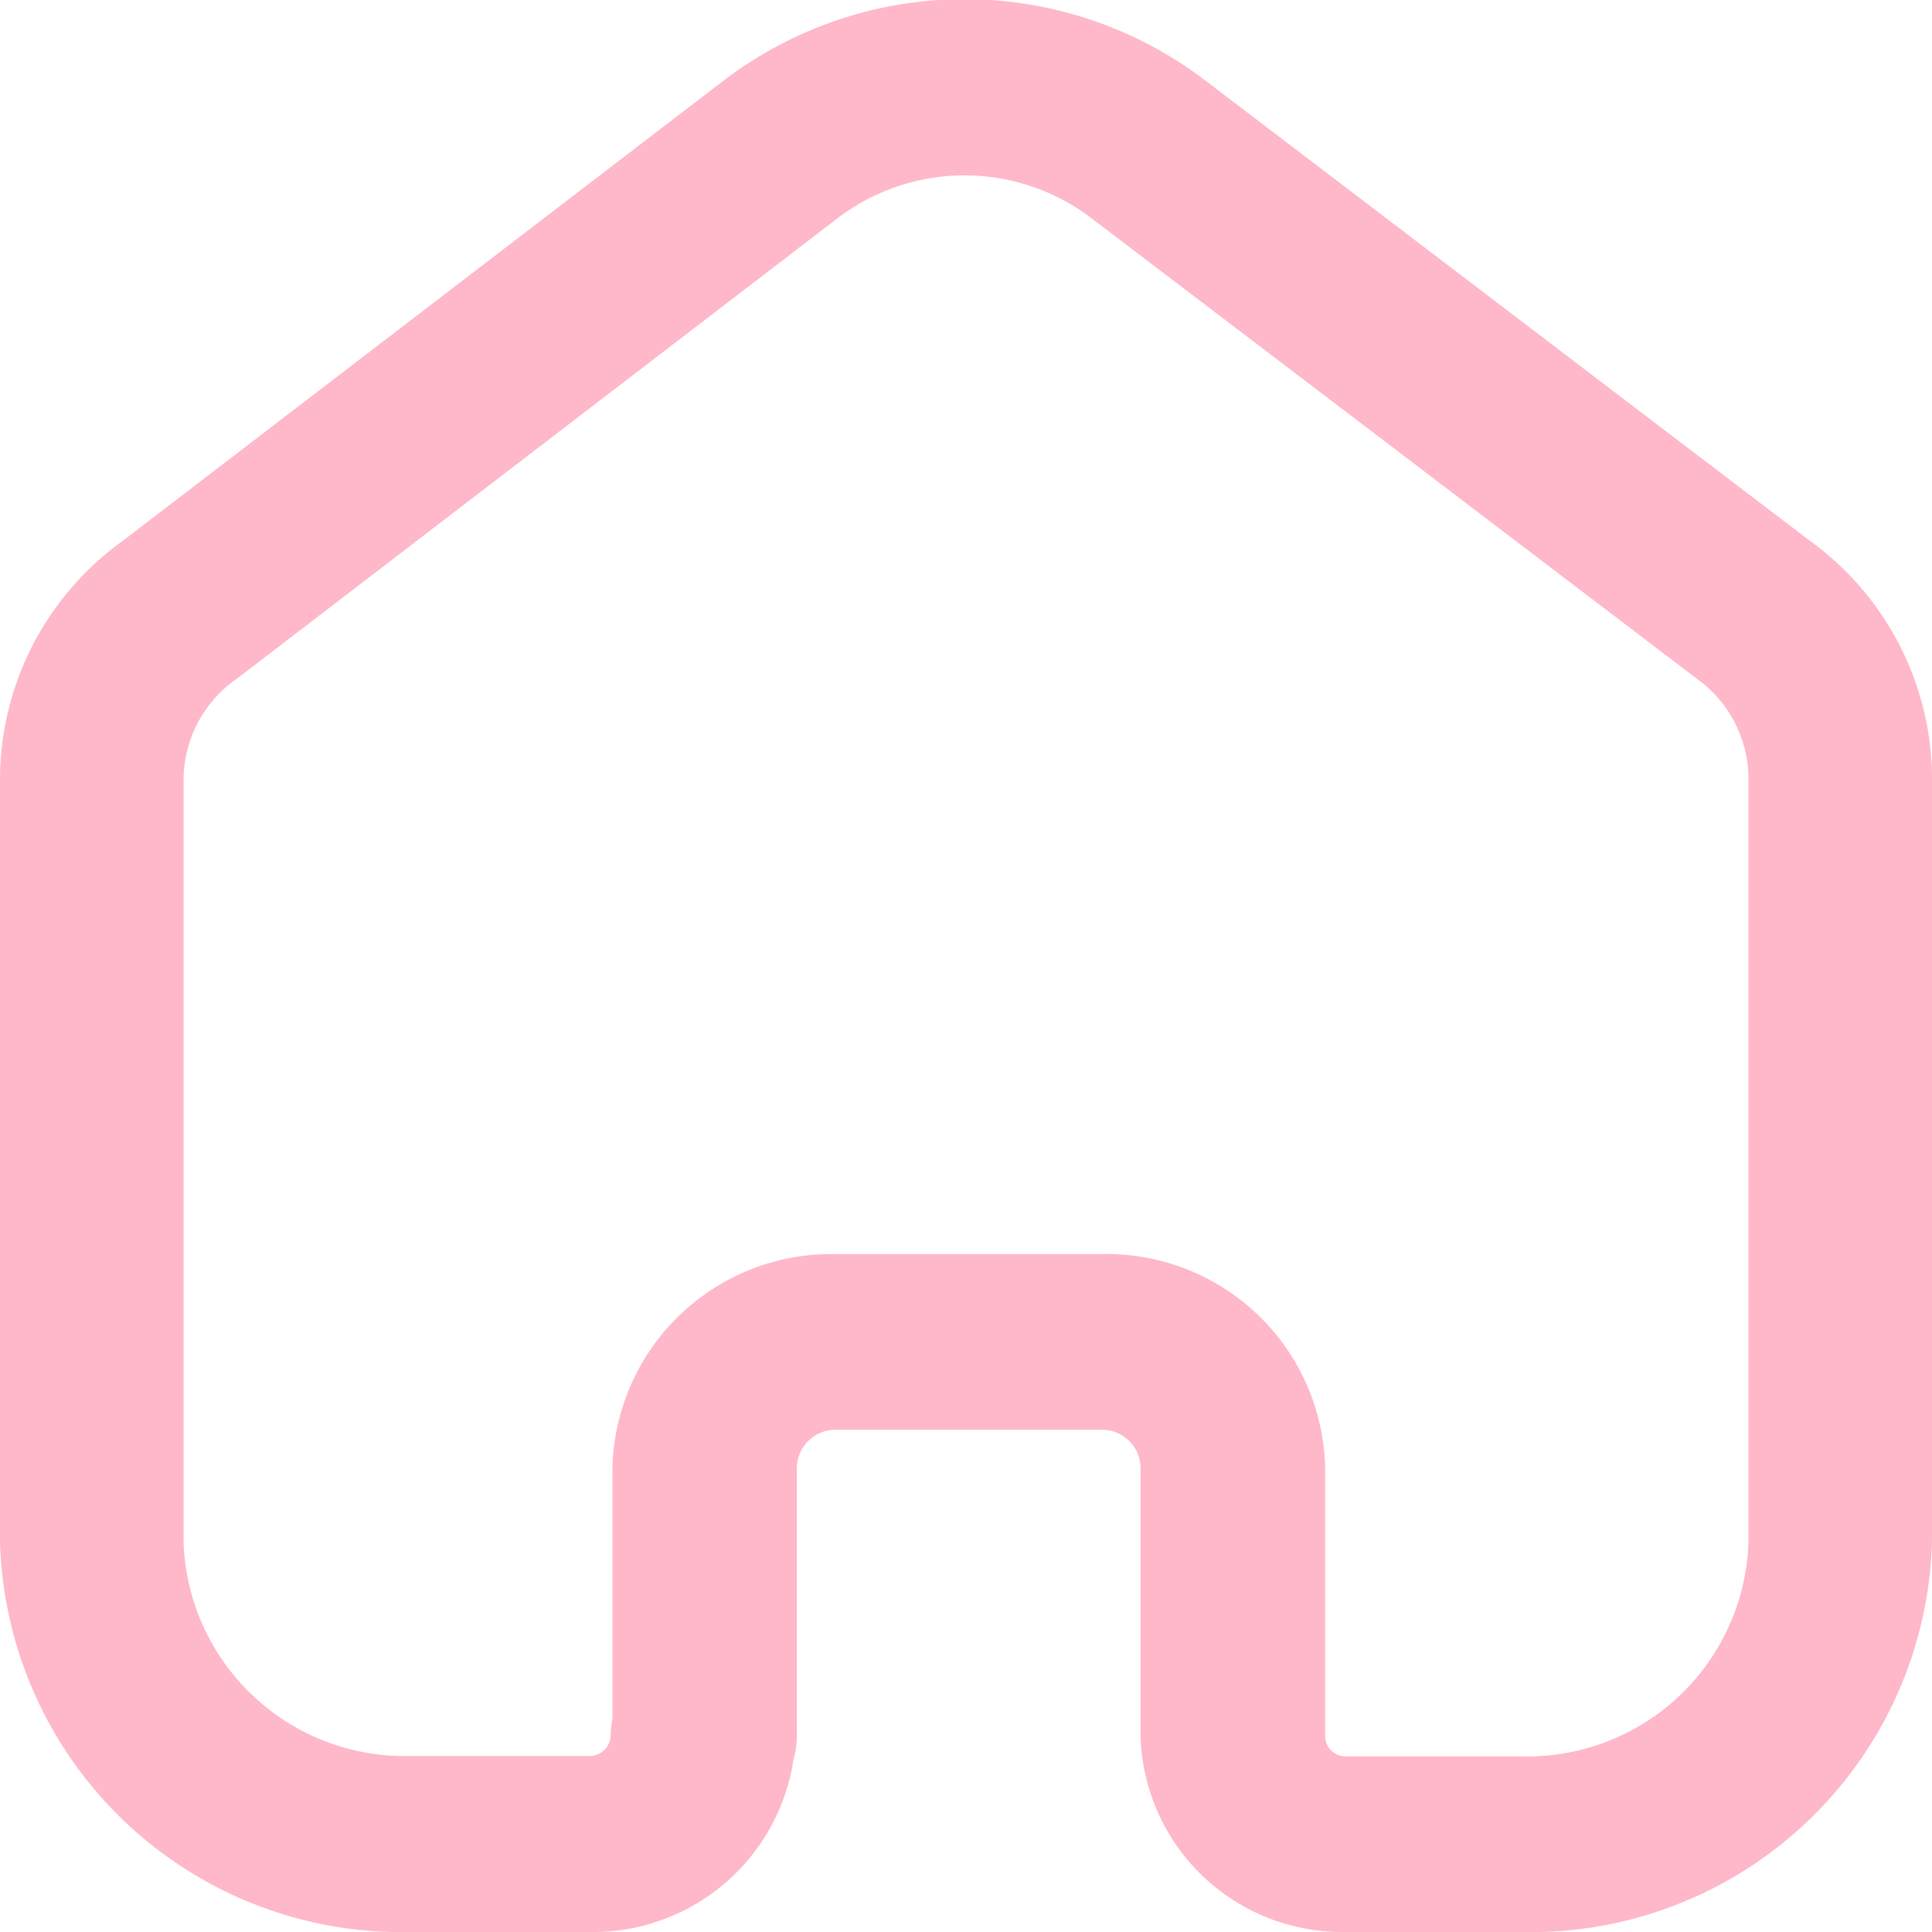 <svg width="20" height="20" viewBox="0 0 20 20" fill="none" xmlns="http://www.w3.org/2000/svg"><path fill-rule="evenodd" clip-rule="evenodd" d="M15.74 20H13.907C13.363 20.003 12.84 19.795 12.447 19.418C12.055 19.041 11.825 18.526 11.807 17.983V15.183C11.803 15.079 11.758 14.98 11.681 14.909C11.605 14.837 11.504 14.798 11.4 14.8H8.649C8.546 14.8 8.447 14.84 8.372 14.911C8.298 14.982 8.254 15.079 8.249 15.182V17.97C8.249 18.05 8.238 18.13 8.216 18.207C8.141 18.713 7.884 19.175 7.493 19.505C7.102 19.835 6.604 20.011 6.092 20H4.26C3.16 20.028 2.094 19.618 1.295 18.861C0.497 18.104 0.031 17.061 0 15.961V8.038C0.006 7.556 0.126 7.081 0.351 6.654C0.576 6.228 0.899 5.86 1.293 5.582L7.512 0.818C8.225 0.282 9.092 -0.009 9.985 -0.009C10.877 -0.009 11.744 0.282 12.457 0.818L18.726 5.591C19.113 5.868 19.43 6.232 19.651 6.653C19.872 7.075 19.992 7.542 20 8.018V15.961C19.969 17.061 19.503 18.104 18.705 18.861C17.906 19.618 16.84 20.028 15.74 20ZM11.4 12.982C11.999 12.968 12.579 13.191 13.013 13.603C13.448 14.016 13.701 14.583 13.718 15.182V17.982C13.721 18.037 13.745 18.088 13.785 18.126C13.825 18.163 13.878 18.183 13.933 18.182H15.74C16.347 18.2 16.937 17.977 17.38 17.56C17.822 17.144 18.081 16.569 18.1 15.961V8.03C18.095 7.831 18.043 7.637 17.949 7.462C17.855 7.286 17.721 7.136 17.559 7.021L11.27 2.237C10.898 1.963 10.447 1.815 9.985 1.815C9.522 1.815 9.071 1.963 8.699 2.237L2.465 7.016C2.295 7.13 2.156 7.284 2.057 7.463C1.959 7.642 1.905 7.843 1.9 8.047V15.961C1.92 16.568 2.179 17.142 2.622 17.558C3.064 17.973 3.653 18.196 4.26 18.178H6.092C6.15 18.181 6.207 18.16 6.25 18.122C6.293 18.082 6.319 18.028 6.322 17.97C6.322 17.91 6.328 17.851 6.34 17.792V15.182C6.358 14.587 6.609 14.022 7.039 13.611C7.469 13.199 8.044 12.973 8.64 12.982H11.4Z" fill="#FFB7CA"></path></svg>